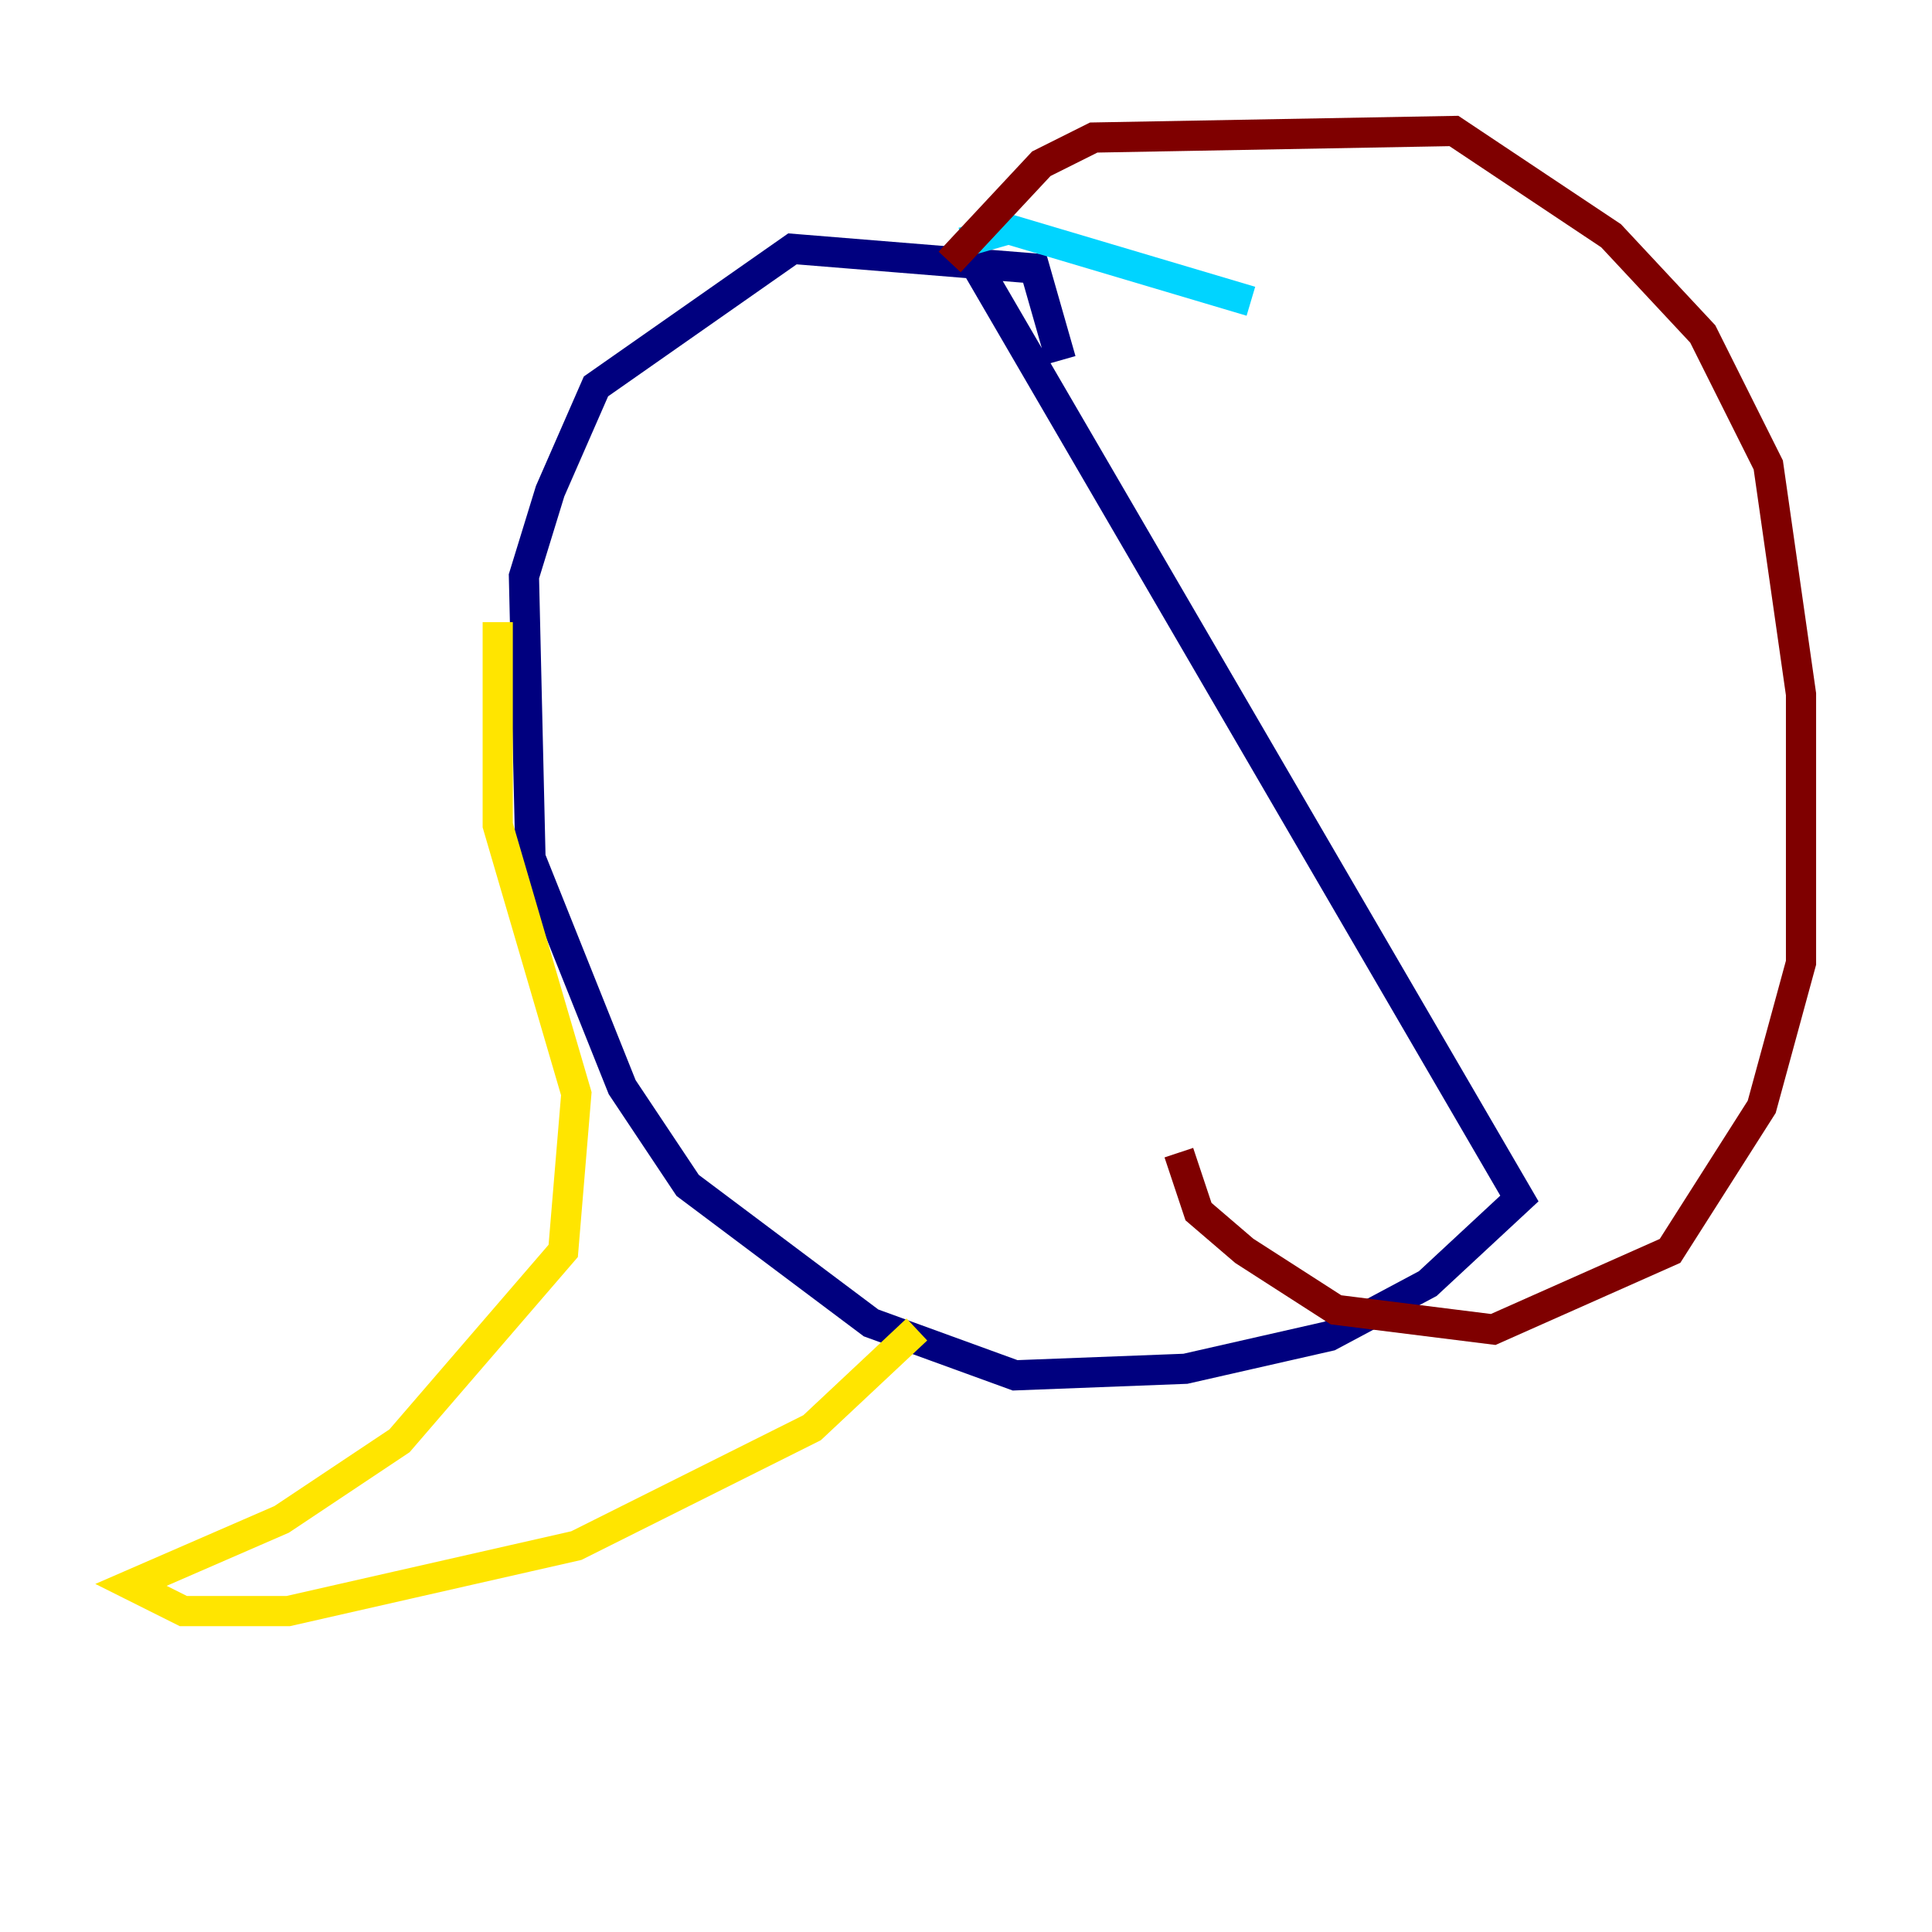 <?xml version="1.0" encoding="utf-8" ?>
<svg baseProfile="tiny" height="128" version="1.2" viewBox="0,0,128,128" width="128" xmlns="http://www.w3.org/2000/svg" xmlns:ev="http://www.w3.org/2001/xml-events" xmlns:xlink="http://www.w3.org/1999/xlink"><defs /><polyline fill="none" points="70.291,23.864 68.556,17.79 52.502,16.488 39.485,25.6 36.447,32.542 34.712,38.183 35.146,56.841 41.22,72.027 45.559,78.536 57.709,87.647 67.254,91.119 78.536,90.685 88.081,88.515 94.59,85.044 100.664,79.403 63.783,16.054" stroke="#00007f" stroke-width="2" /><polyline fill="none" points="63.783,16.054 66.82,15.186 82.875,19.959" stroke="#00d4ff" stroke-width="2" /><polyline fill="none" points="32.976,41.22 32.976,54.671 38.183,72.461 37.315,82.875 26.468,95.458 18.658,100.664 8.678,105.003 12.149,106.739 19.091,106.739 38.183,102.4 53.803,94.59 60.746,88.081" stroke="#ffe500" stroke-width="2" /><polyline fill="none" points="62.915,17.356 68.99,10.848 72.461,9.112 96.325,8.678 106.739,15.62 112.814,22.129 117.153,30.807 119.322,45.993 119.322,63.783 116.719,73.329 110.644,82.875 98.929,88.081 88.515,86.78 82.441,82.875 79.403,80.271 78.102,76.366" stroke="#7f0000" stroke-width="2" /></svg>
